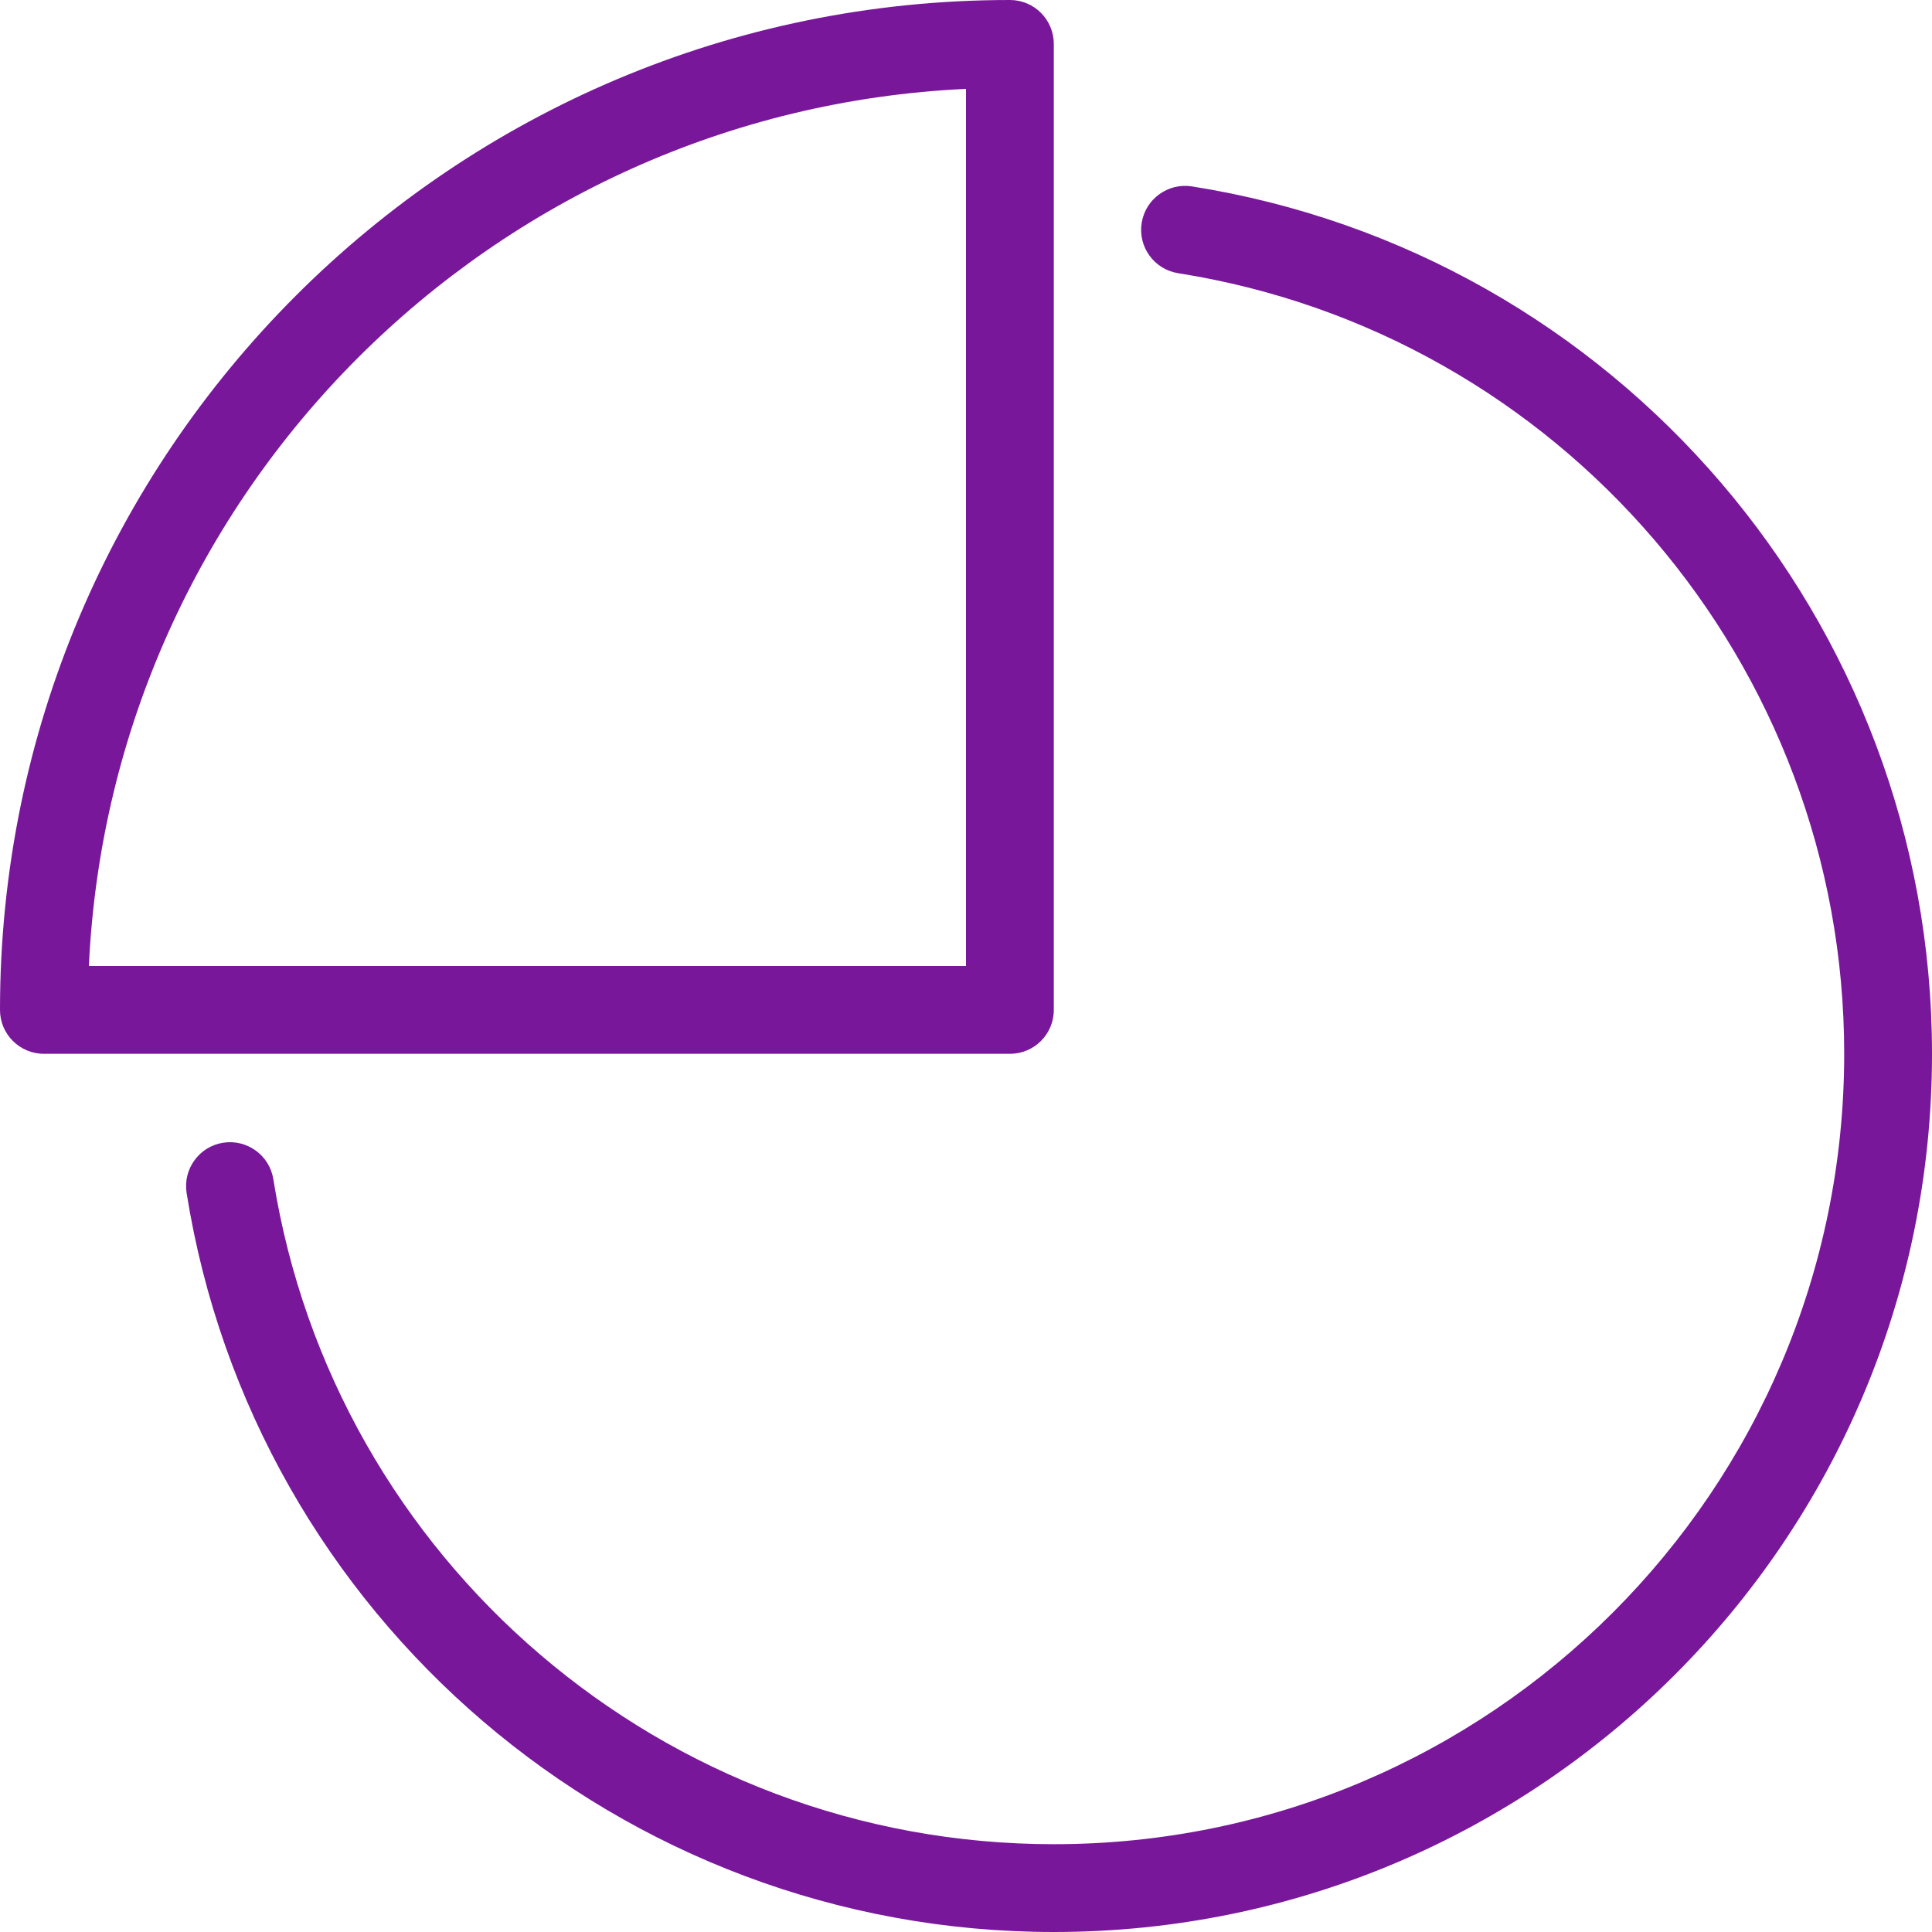 <svg width="27" height="27" viewBox="0 0 27 27" fill="none" xmlns="http://www.w3.org/2000/svg">
<path fill-rule="evenodd" clip-rule="evenodd" d="M0 14.114C0 6.318 6.318 0 14.114 0C14.453 0 14.727 0.275 14.727 0.614V14.114C14.727 14.453 14.453 14.727 14.114 14.727H0.614C0.275 14.727 0 14.453 0 14.114ZM16.465 3.818C16.13 3.765 15.902 3.451 15.955 3.116C16.008 2.781 16.322 2.553 16.657 2.605C22.581 3.541 27 8.667 27 14.727C27 21.506 21.506 27 14.727 27C8.673 27 3.55 22.59 2.608 16.673C2.555 16.338 2.783 16.023 3.117 15.97C3.452 15.917 3.767 16.145 3.82 16.48C4.668 21.803 9.279 25.773 14.727 25.773C20.828 25.773 25.773 20.828 25.773 14.727C25.773 9.273 21.795 4.659 16.465 3.818ZM13.5 1.242V13.5H1.242C1.552 6.871 6.87 1.552 13.5 1.242Z" fill="#78179A"/>
</svg>
